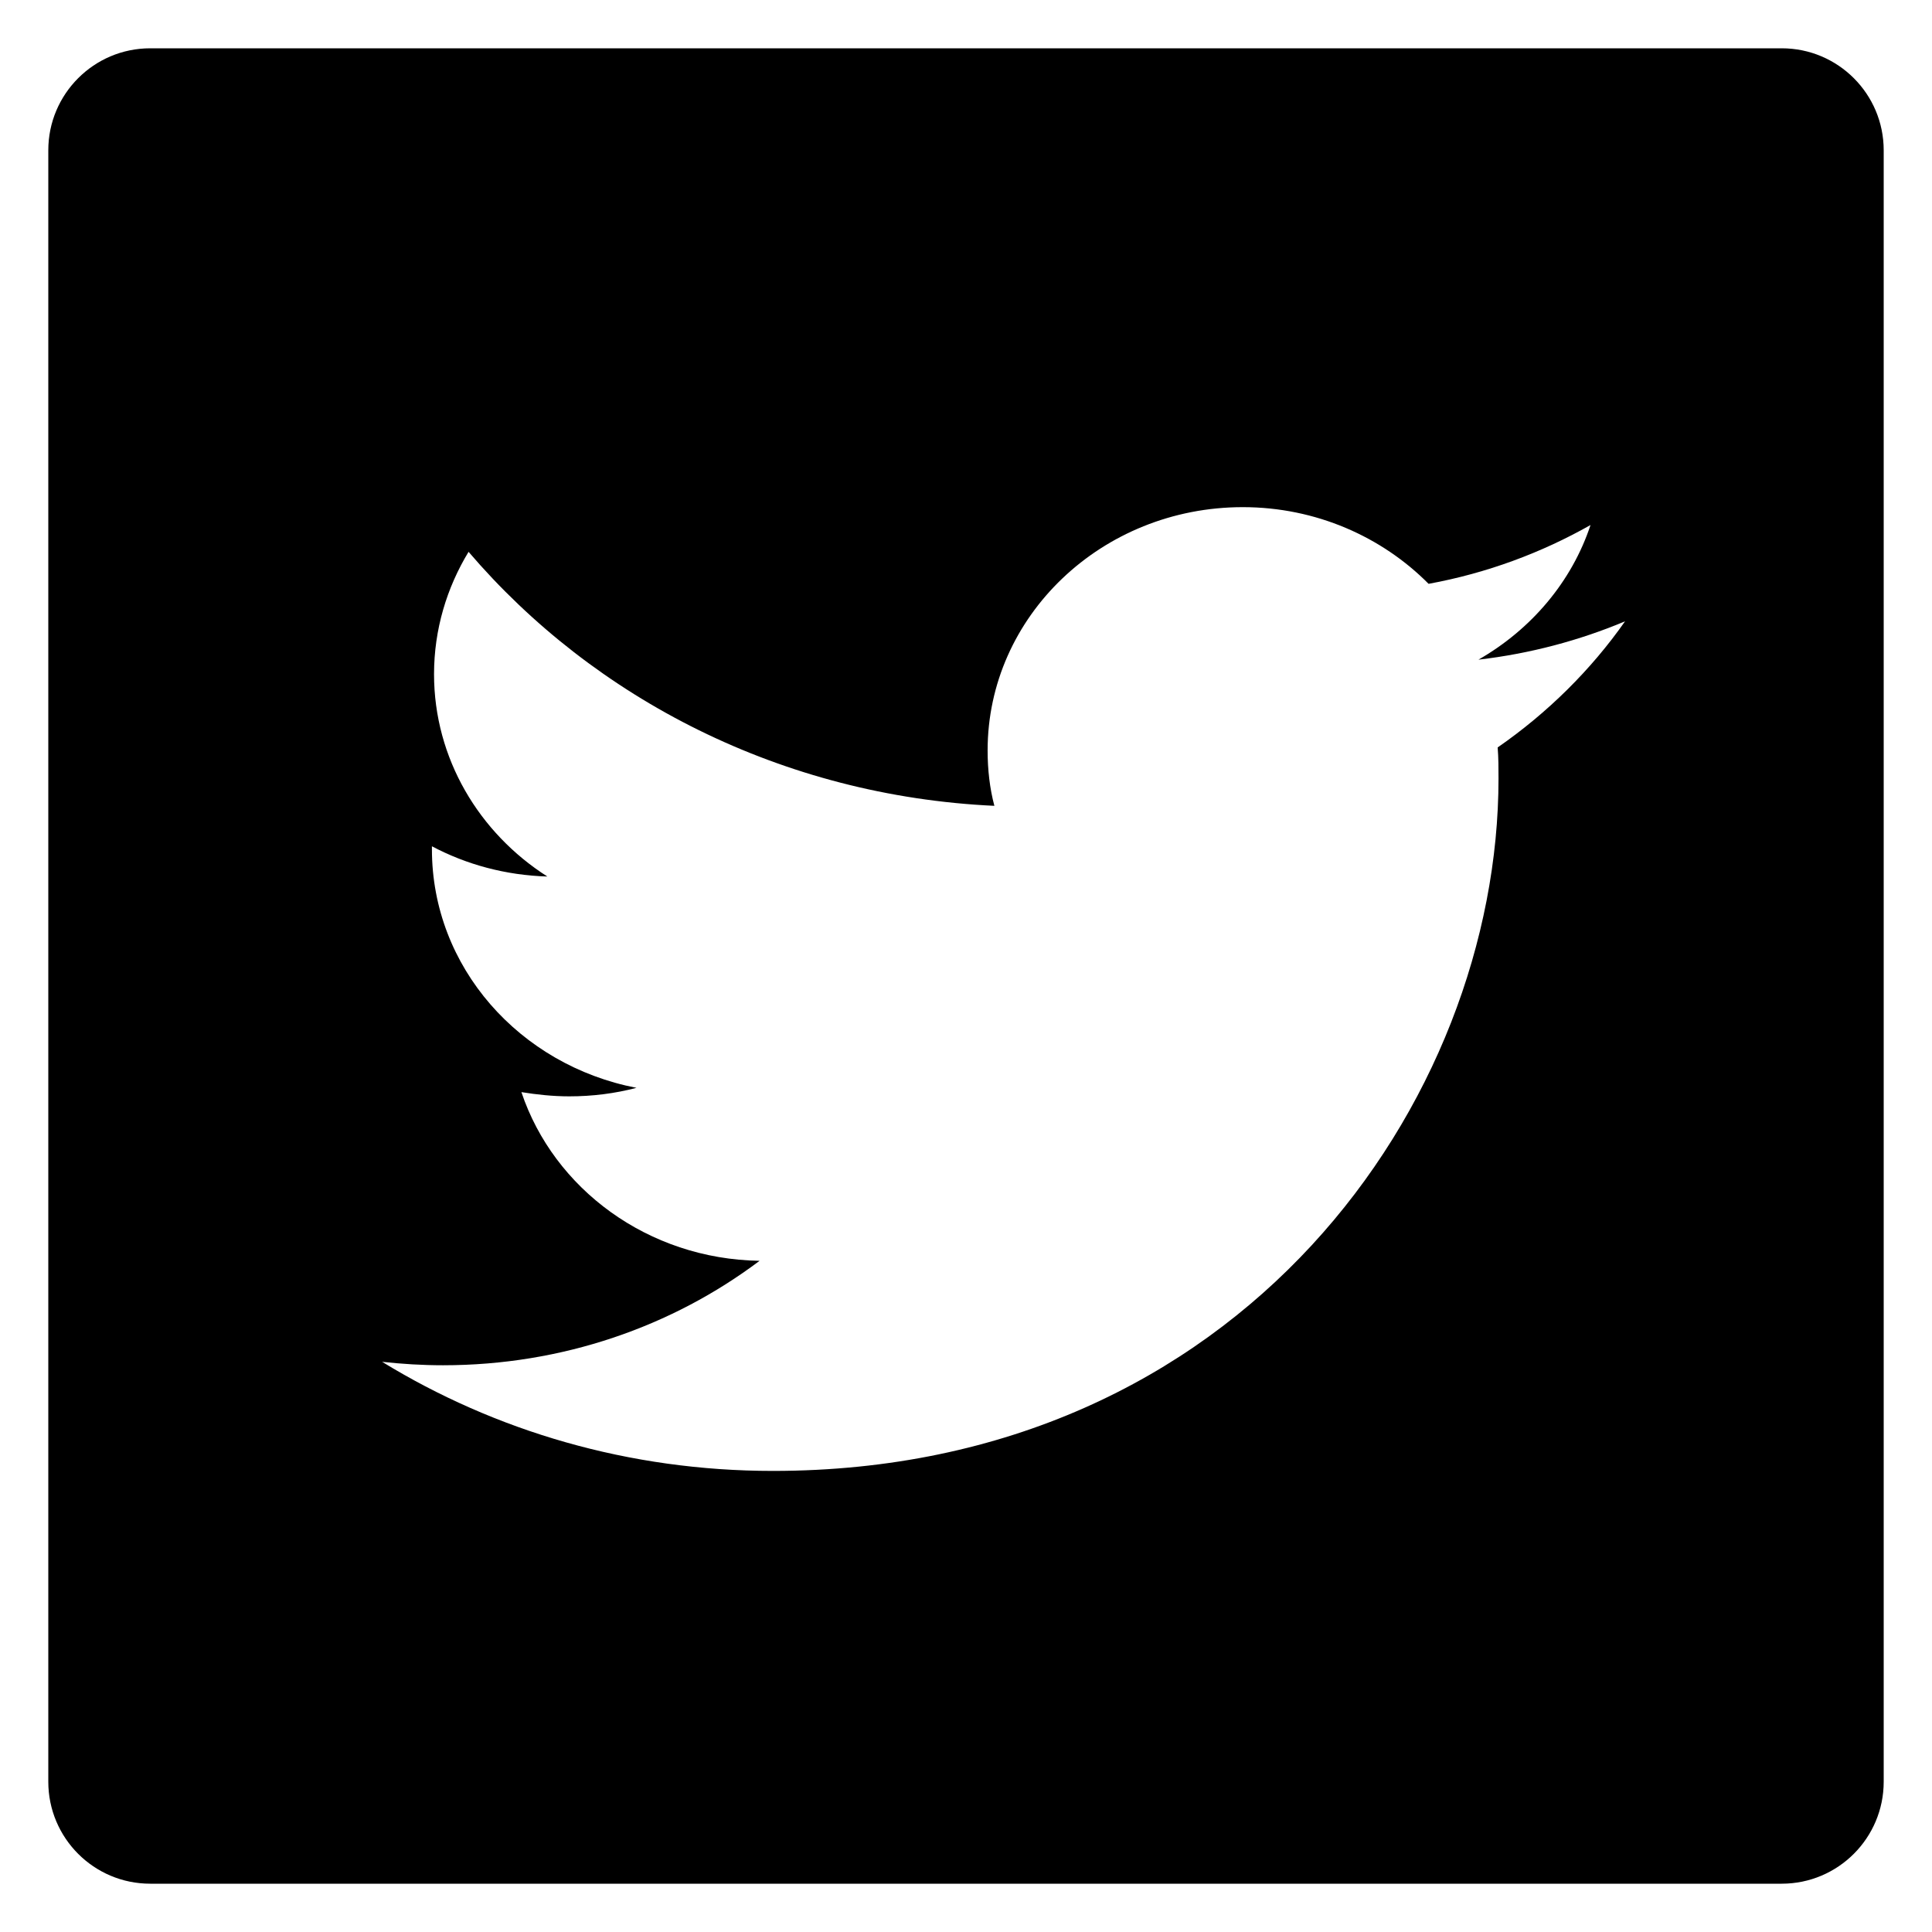 <!-- Generated by IcoMoon.io -->
<svg version="1.1" xmlns="http://www.w3.org/2000/svg" width="32" height="32" viewBox="0 0 32 32">
<title>untitled20</title>
<path d="M2.488 0.8h27.023c0.932 0 1.689 0.756 1.689 1.689v27.022c0 0.932-0.756 1.689-1.689 1.689h-27.023c-0.933-0-1.688-0.757-1.688-1.689v-27.022c0-0.932 0.756-1.689 1.688-1.689v0zM24.488 10.926c0.875-0.501 1.546-1.292 1.856-2.23-0.811 0.459-1.715 0.797-2.682 0.974-0.769-0.776-1.863-1.27-3.077-1.27-2.336 0-4.227 1.807-4.227 4.030 0 0.317 0.035 0.628 0.112 0.917-3.514-0.163-6.627-1.772-8.709-4.207-0.36 0.593-0.572 1.285-0.572 2.026 0 1.397 0.748 2.632 1.877 3.352-0.691-0.021-1.341-0.198-1.912-0.501 0 0.014 0 0.028 0 0.049 0 1.955 1.454 3.579 3.388 3.952-0.354 0.093-0.727 0.141-1.115 0.141-0.268 0-0.537-0.029-0.791-0.070 0.537 1.602 2.096 2.765 3.945 2.794-1.446 1.088-3.268 1.73-5.243 1.73-0.346 0-0.678-0.021-1.009-0.057 1.87 1.145 4.086 1.807 6.472 1.807 7.77 0 12.019-6.139 12.019-11.468 0-0.168 0-0.346-0.014-0.515 0.826-0.572 1.546-1.285 2.11-2.089-0.756 0.317-1.574 0.536-2.428 0.635v0z"></path>
</svg>
